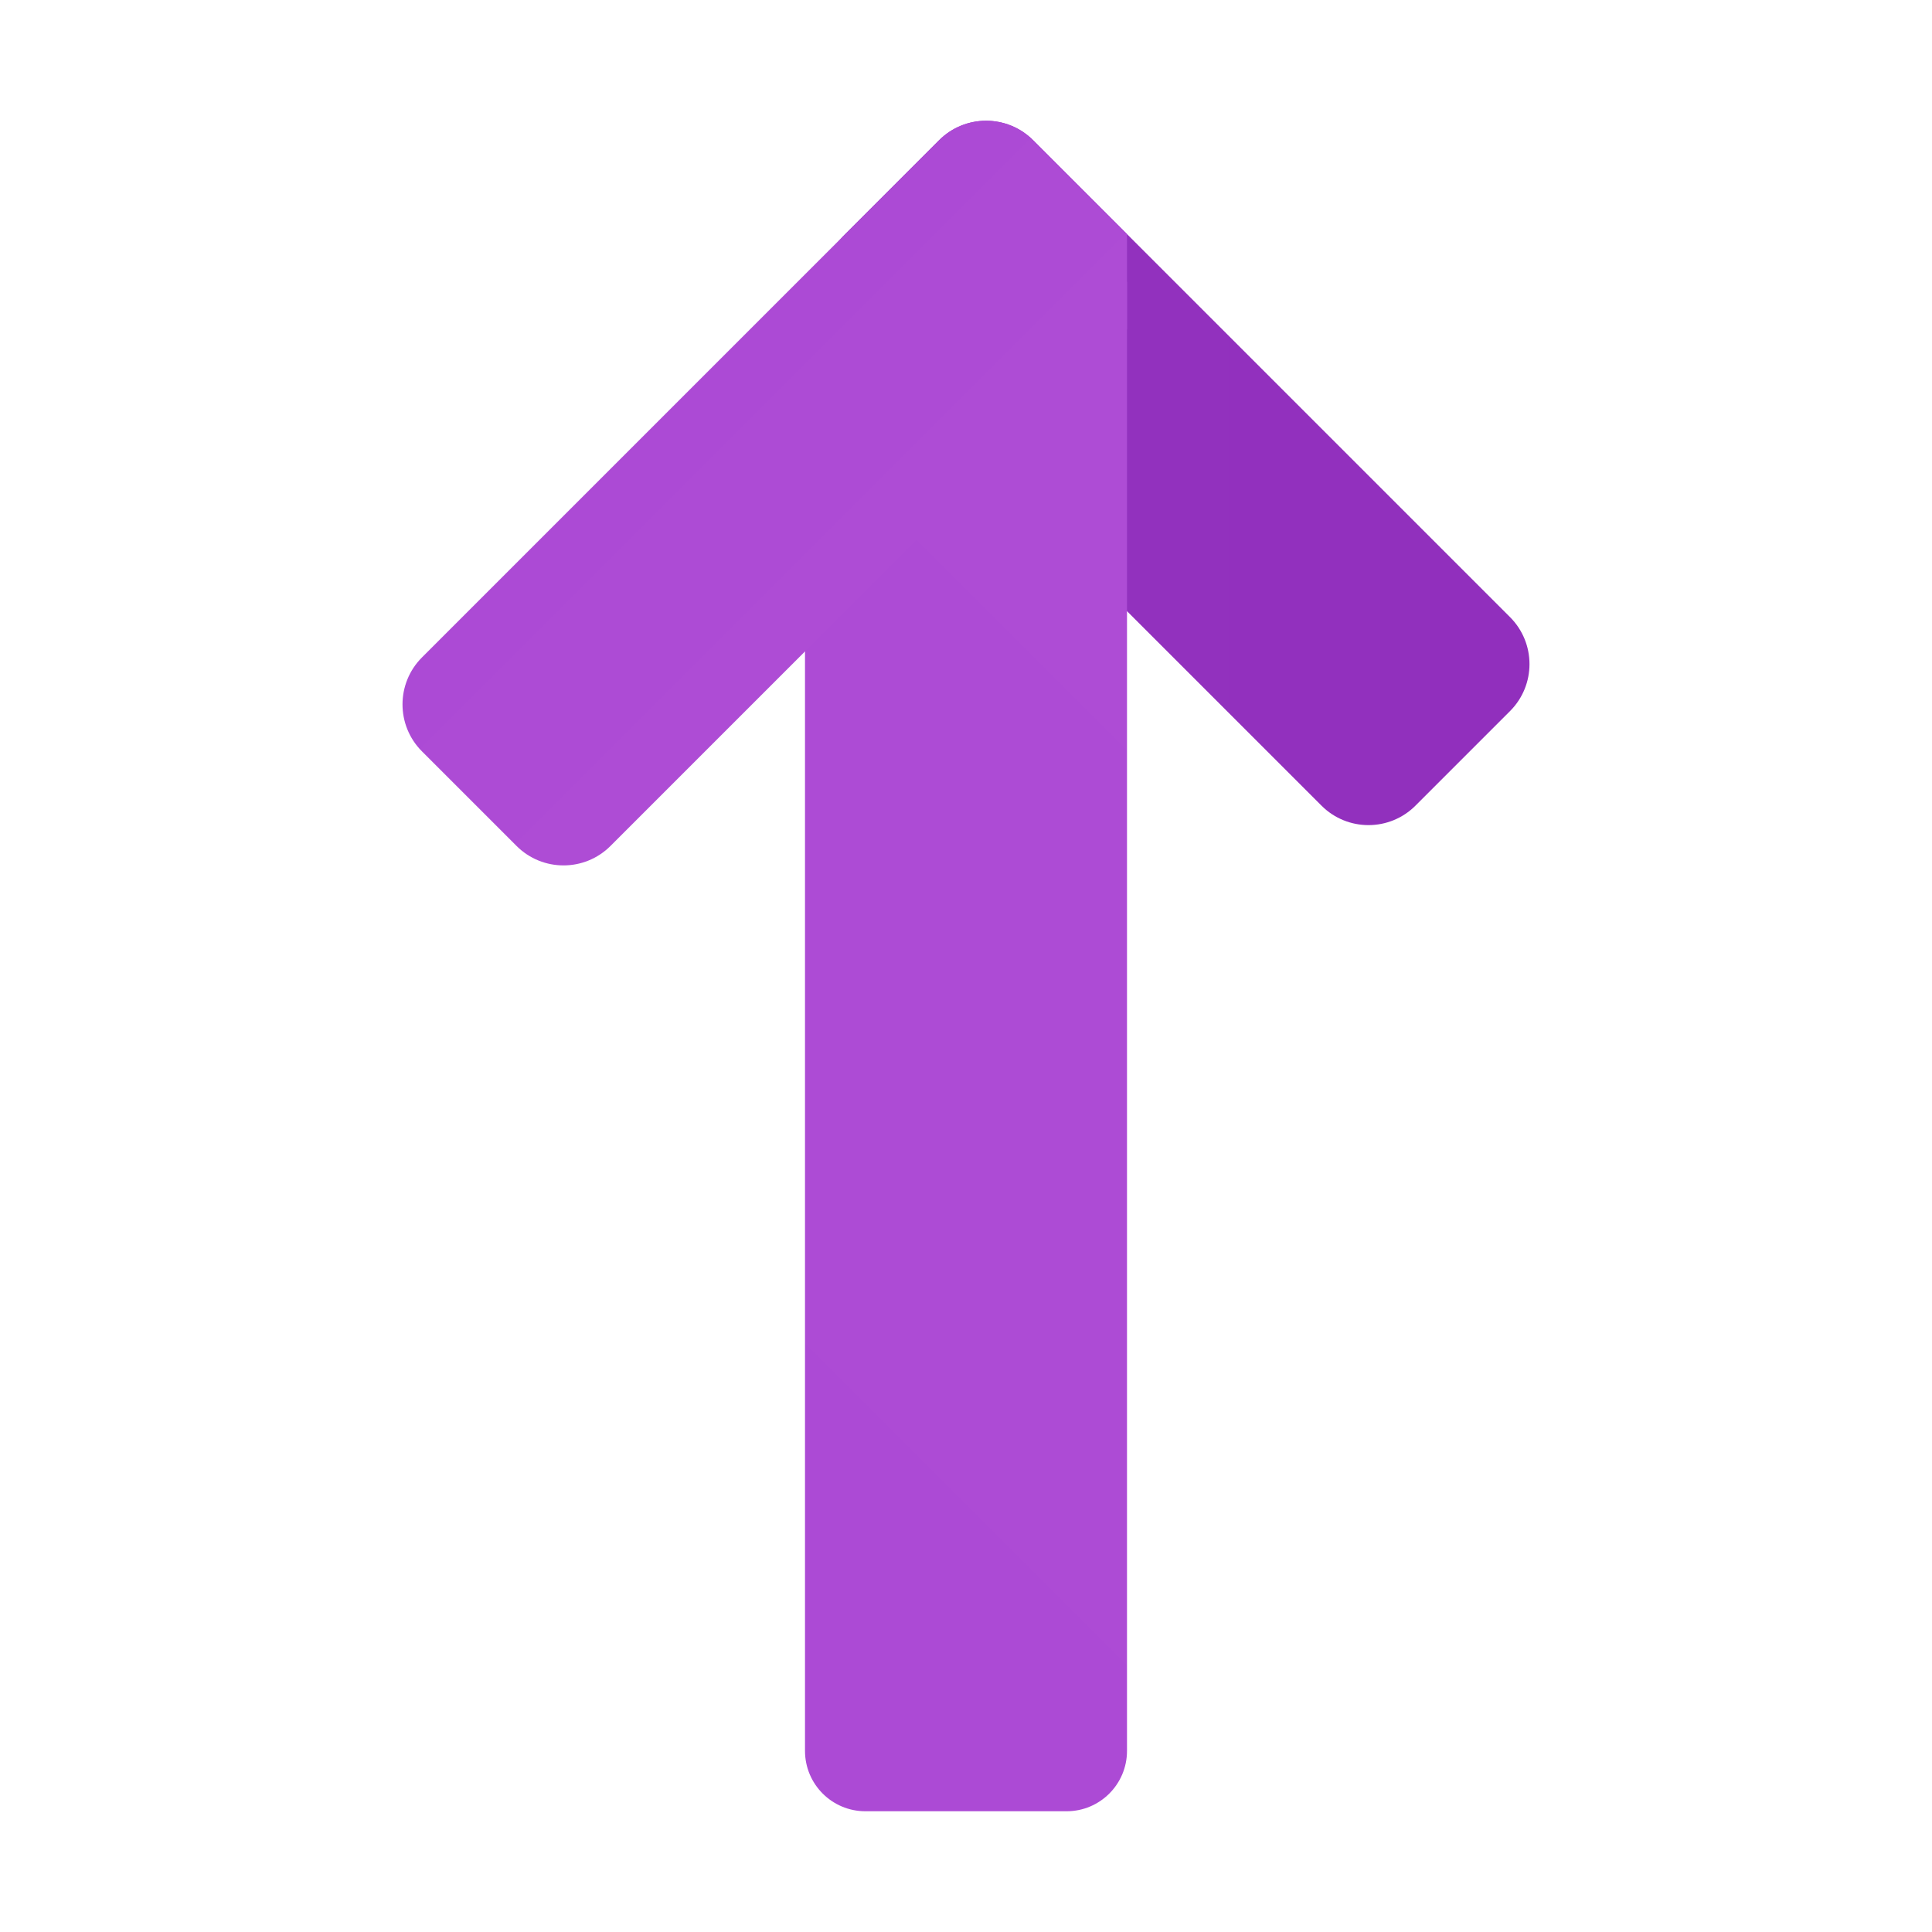 <svg xmlns="http://www.w3.org/2000/svg" viewBox="0 0 48 48"><linearGradient id="s3L_EcyWBtrbnxB7I15KSa" x1="36.25" x2="36.25" y1="622.067" y2="637.104" gradientTransform="matrix(0 -1 -1 0 660.11 48)" gradientUnits="userSpaceOnUse"><stop offset="0" stop-color="#912fbd"/><stop offset="1" stop-color="#9332bf"/></linearGradient><path fill="url(#s3L_EcyWBtrbnxB7I15KSa)" d="M25.668,3.484l11.848,11.848c0.645,0.645,0.645,1.69,0,2.335l-2.349,2.349 c-0.645,0.645-1.69,0.645-2.335,0L20.983,8.167c-0.645-0.645-0.645-1.69,0-2.335l2.349-2.349 C23.977,2.839,25.023,2.839,25.668,3.484z"/><linearGradient id="s3L_EcyWBtrbnxB7I15KSb" x1="216.976" x2="239.718" y1="624.401" y2="647.143" gradientTransform="rotate(90 431.055 229.055)" gradientUnits="userSpaceOnUse"><stop offset="0" stop-color="#ae4cd5"/><stop offset="1" stop-color="#ac4ad5"/></linearGradient><path fill="url(#s3L_EcyWBtrbnxB7I15KSb)" d="M28,43.5V7l-8,2.25V43.5c0,0.828,0.672,1.5,1.5,1.5h5C27.328,45,28,44.328,28,43.5z"/><linearGradient id="s3L_EcyWBtrbnxB7I15KSc" x1="33.436" x2="38.157" y1="638.546" y2="643.267" gradientTransform="matrix(0 -1 -1 0 660.11 48)" gradientUnits="userSpaceOnUse"><stop offset="0" stop-color="#ae4cd5"/><stop offset="1" stop-color="#ac4ad5"/></linearGradient><path fill="url(#s3L_EcyWBtrbnxB7I15KSc)" d="M23.332,3.484L10.484,16.333c-0.645,0.645-0.645,1.69,0,2.335l2.349,2.349 c0.645,0.645,1.69,0.645,2.335,0L28,8.184V5.816l-2.333-2.333C25.023,2.839,23.977,2.839,23.332,3.484z"/></svg>